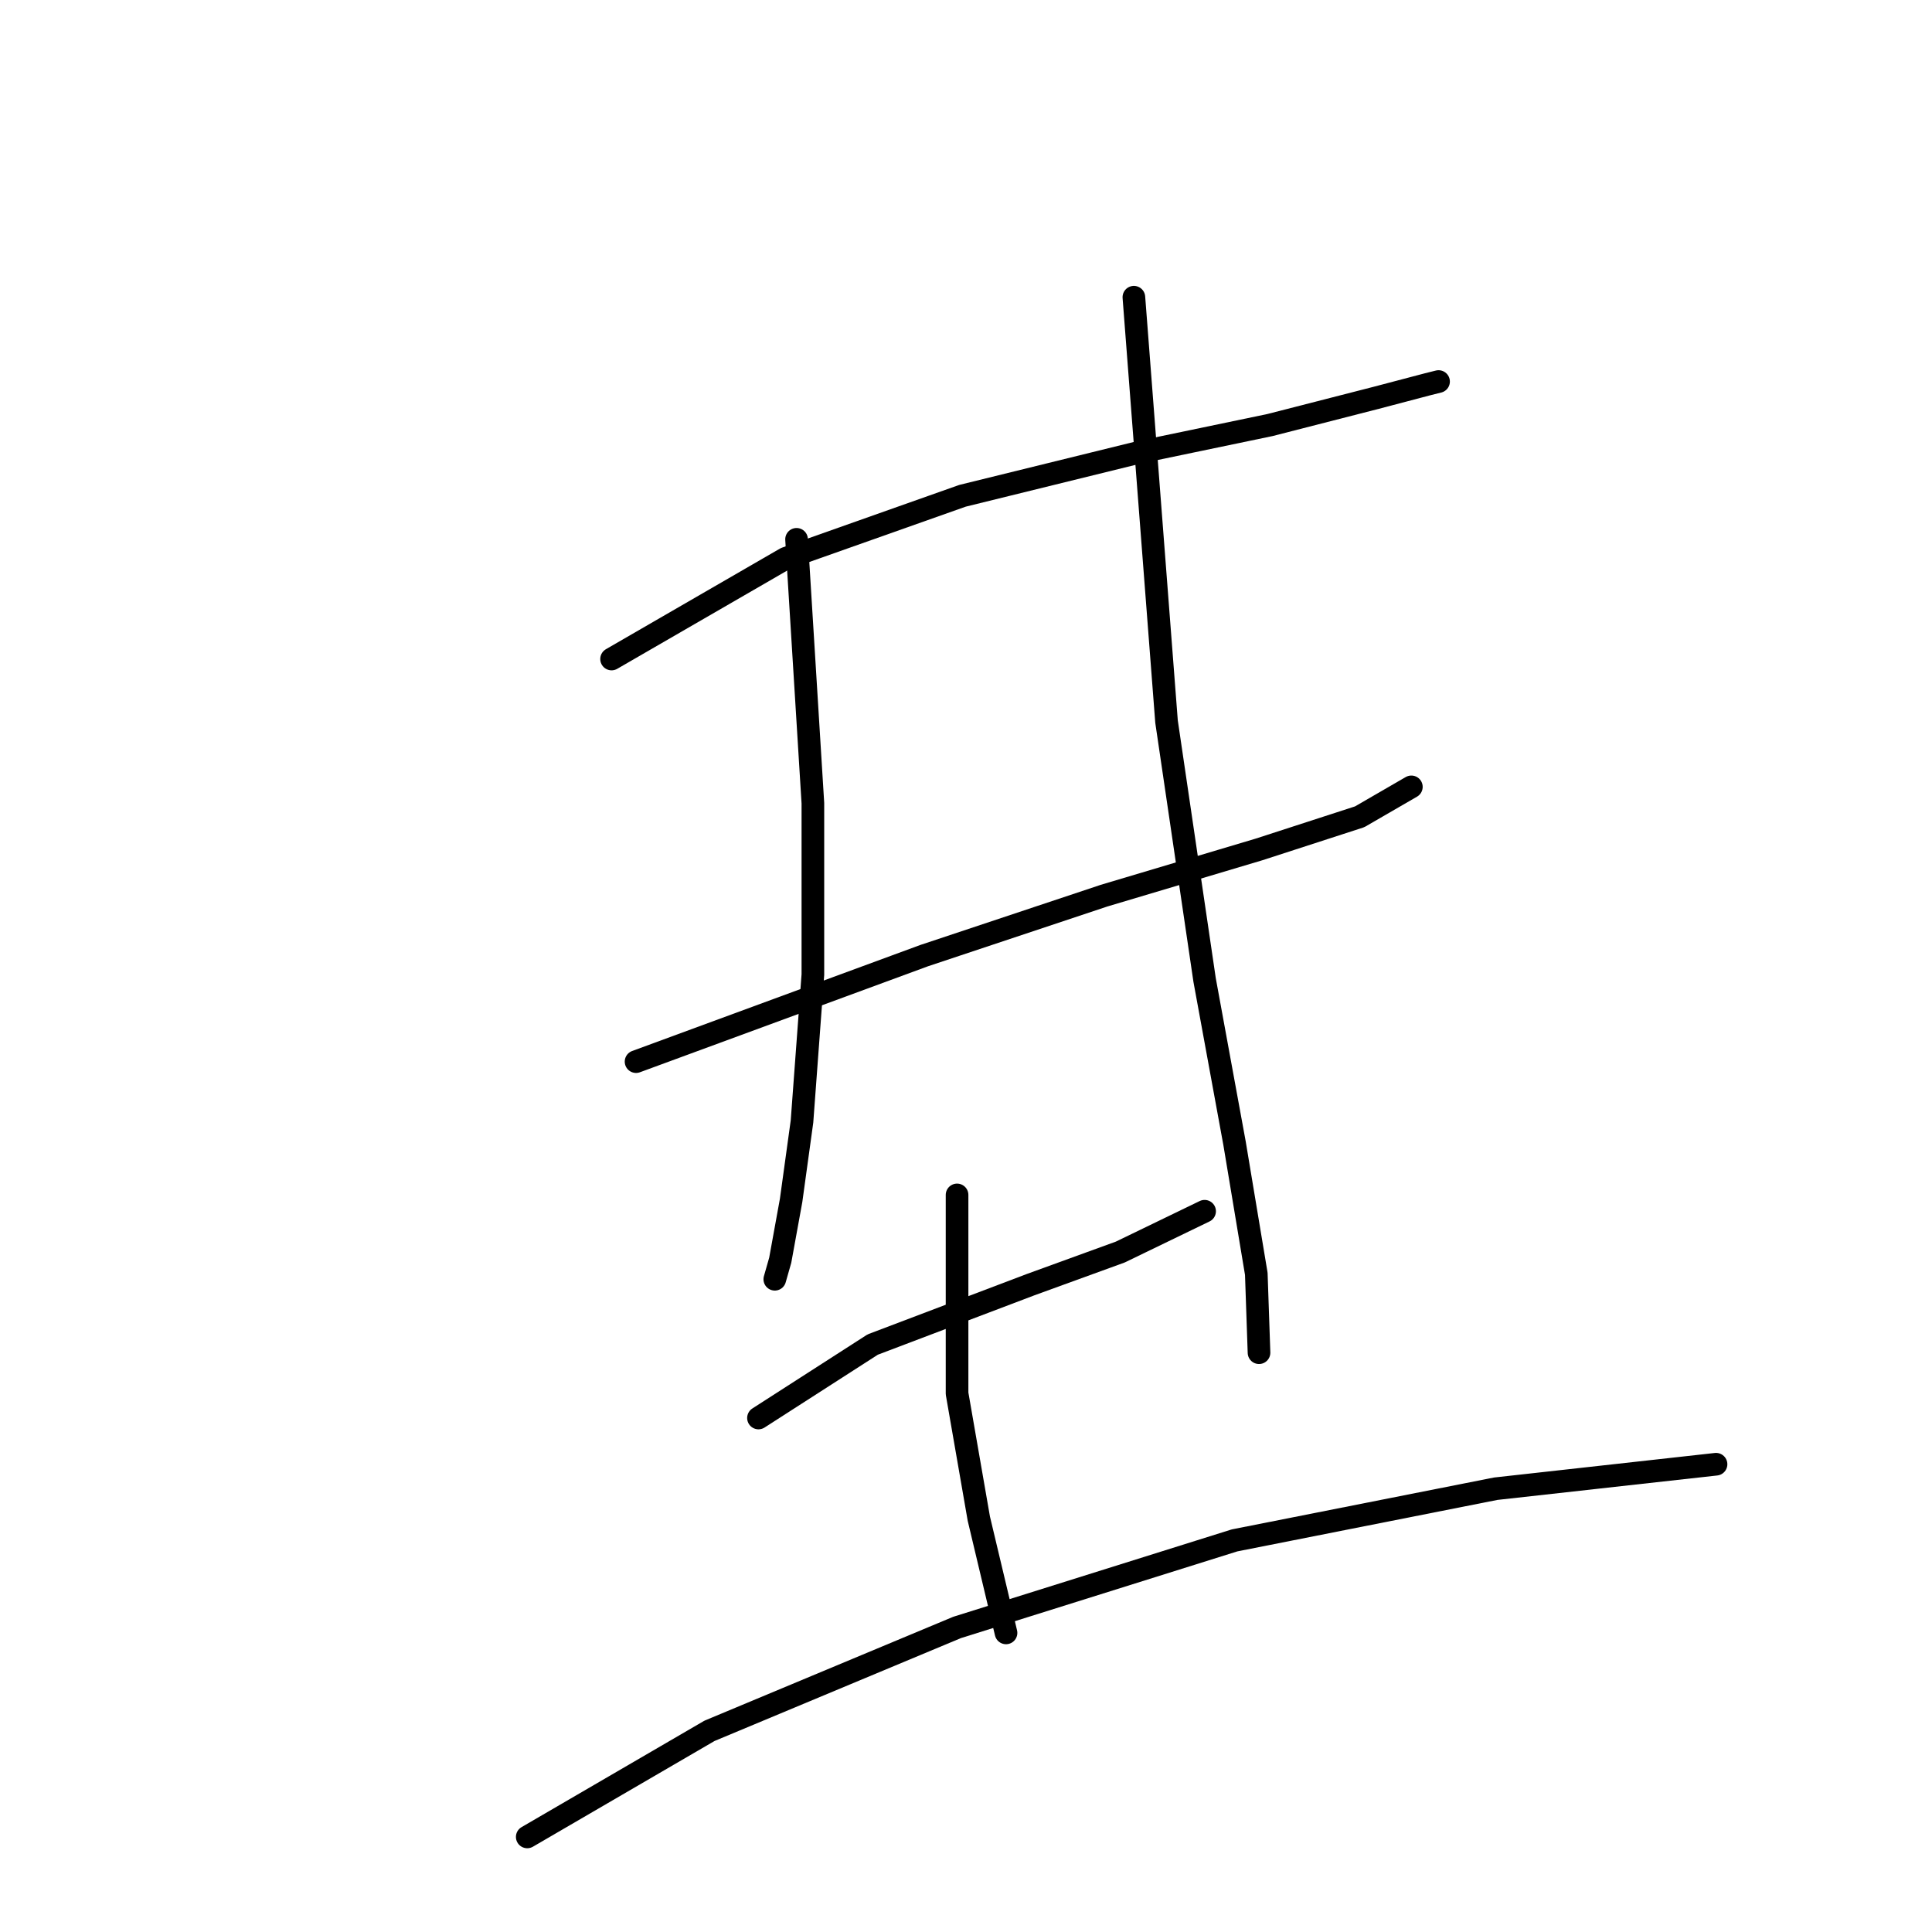 <?xml version="1.0" standalone="no"?>
    <svg width="256" height="256" xmlns="http://www.w3.org/2000/svg" version="1.1">
    <polyline stroke="black" stroke-width="3" stroke-linecap="round" fill="transparent" stroke-linejoin="round" points="81.037 87.323 104.106 73.986 127.536 65.695 150.966 59.928 168.268 56.323 182.326 52.719 189.175 50.916 190.616 50.556 190.616 50.556 " />
        <polyline stroke="black" stroke-width="3" stroke-linecap="round" fill="transparent" stroke-linejoin="round" points="84.281 140.671 122.49 126.613 146.28 118.683 166.826 112.555 180.163 108.229 187.012 104.264 187.012 104.264 " />
        <polyline stroke="black" stroke-width="3" stroke-linecap="round" fill="transparent" stroke-linejoin="round" points="105.548 71.463 107.711 106.427 107.711 129.136 106.269 148.601 104.827 159.054 103.385 166.984 102.665 169.507 102.665 169.507 " />
        <polyline stroke="black" stroke-width="3" stroke-linecap="round" fill="transparent" stroke-linejoin="round" points="150.245 39.382 154.571 95.613 159.617 129.857 163.582 151.484 166.466 168.786 166.826 179.24 166.826 179.24 " />
        <polyline stroke="black" stroke-width="3" stroke-linecap="round" fill="transparent" stroke-linejoin="round" points="100.502 187.891 115.641 178.158 136.548 170.228 148.443 165.903 159.617 160.496 159.617 160.496 " />
        <polyline stroke="black" stroke-width="3" stroke-linecap="round" fill="transparent" stroke-linejoin="round" points="126.815 158.333 126.815 184.647 129.699 201.228 133.303 216.367 133.303 216.367 " />
        <polyline stroke="black" stroke-width="3" stroke-linecap="round" fill="transparent" stroke-linejoin="round" points="69.863 243.401 94.014 229.343 126.815 215.646 163.582 204.111 198.186 197.263 227.383 194.018 227.383 194.018 " />
        </svg>